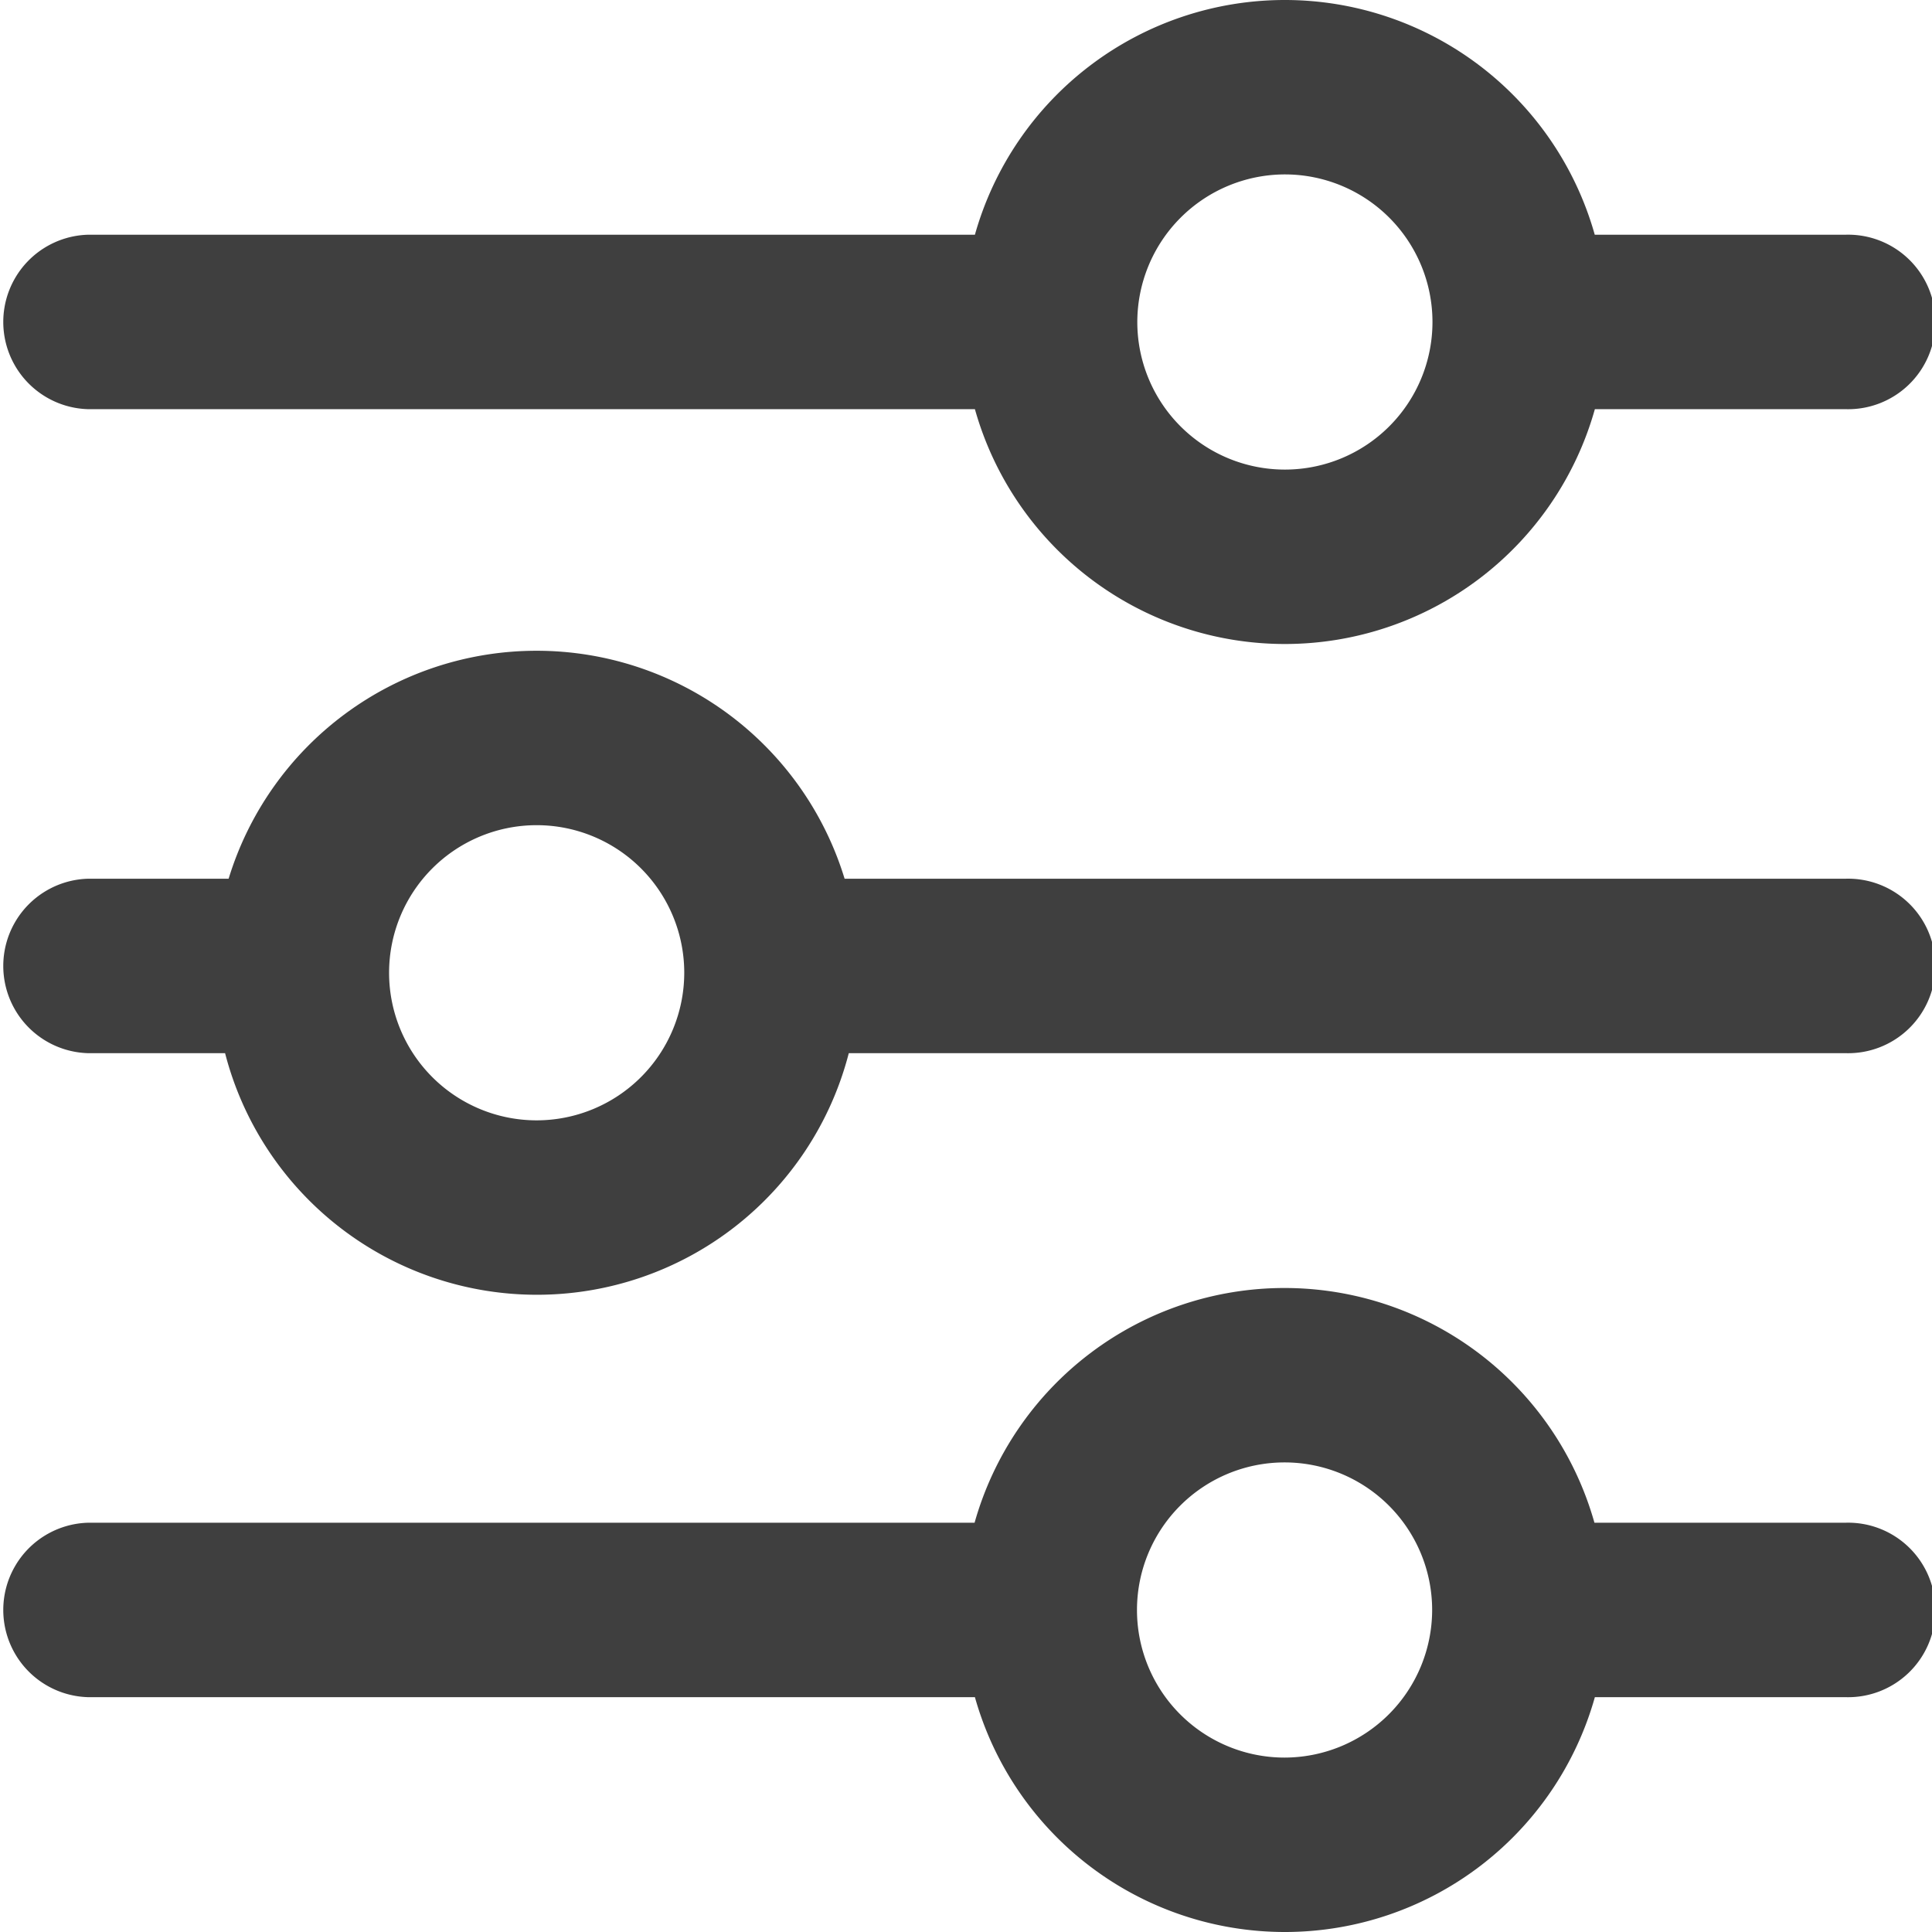 <svg xmlns="http://www.w3.org/2000/svg" width="18" height="18" viewBox="0 0 18 18">
  <g id="Grupo_455" data-name="Grupo 455" transform="translate(-1094.085 -135)">
    <path id="Trazado_1876" data-name="Trazado 1876" d="M1094.9,138.812h8.268a3,3,0,0,0,2.888,2.188h0a3,3,0,0,0,2.888-2.188h2.331a.813.813,0,1,0,0-1.625h-2.332a3,3,0,0,0-2.887-2.187h0a3,3,0,0,0-2.888,2.187H1094.9a.813.813,0,0,0,0,1.625Zm11.156-2.187a1.375,1.375,0,1,1-1.375,1.375A1.377,1.377,0,0,1,1106.053,136.625Z" fill="#3f3f3f"/>
    <path id="Trazado_1877" data-name="Trazado 1877" d="M1111.272,143.187h-9.318a3,3,0,0,0-2.869-2.124h0a3,3,0,0,0-2.87,2.124H1094.9a.813.813,0,0,0,0,1.625h1.282a3,3,0,0,0,2.906,2.251h0a3,3,0,0,0,2.905-2.251h9.282a.813.813,0,1,0,0-1.625Zm-12.187,2.251a1.375,1.375,0,1,1,1.375-1.375A1.376,1.376,0,0,1,1099.085,145.438Z" fill="#3f3f3f"/>
    <path id="Trazado_1878" data-name="Trazado 1878" d="M1111.272,149.187h-2.332a3,3,0,0,0-2.887-2.187h0a3,3,0,0,0-2.888,2.187H1094.9a.813.813,0,0,0,0,1.625h8.268a3,3,0,0,0,2.888,2.188h0a3,3,0,0,0,2.888-2.188h2.331a.813.813,0,1,0,0-1.625Zm-5.219,2.188a1.375,1.375,0,1,1,1.375-1.375A1.377,1.377,0,0,1,1106.053,151.375Z" fill="#3f3f3f"/>
  </g>
</svg>
